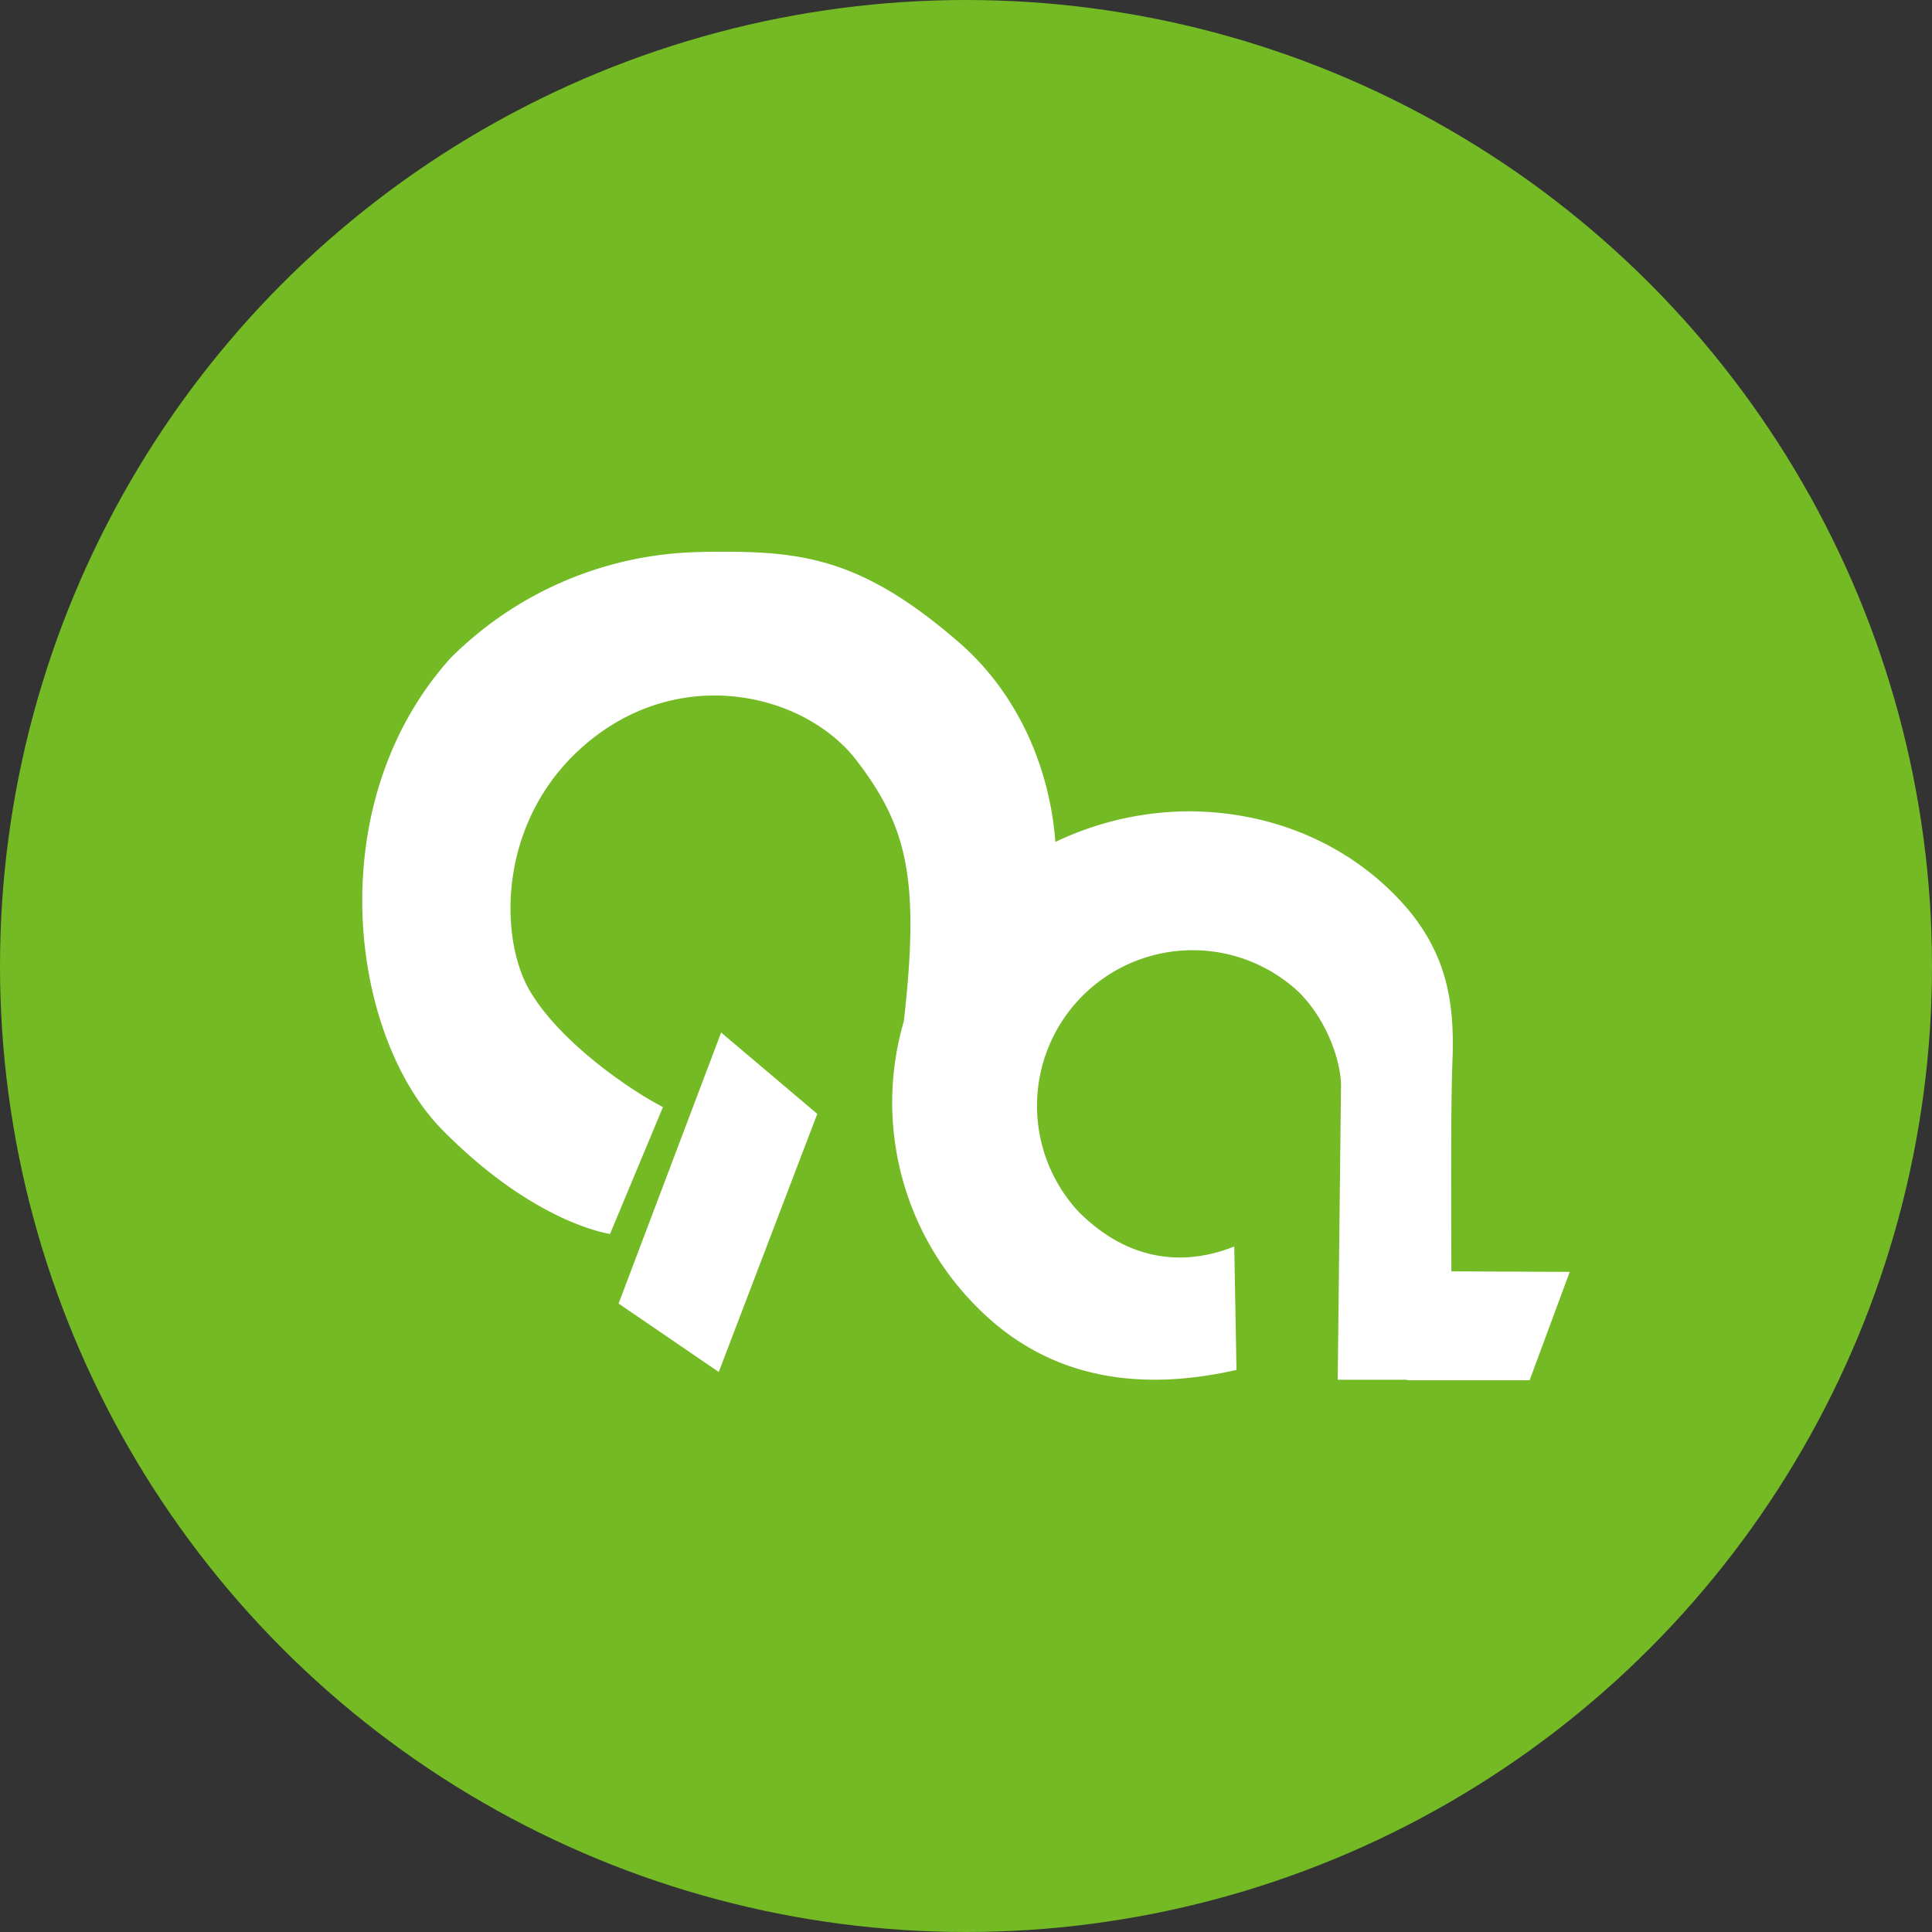 <svg xmlns="http://www.w3.org/2000/svg" width="128" height="128"><rect width="100%" height="100%" fill="#333333" stroke="none"/><circle cx="64" cy="64" r="64" fill="#73ba25"/><path d="M46.567 36.57a24 24 0 00-16.703 7.014c-8.717 9.67-6.7 25.043-.554 31.277 6.14 6.233 11.107 6.89 11.107 6.89l3.507-8.407c-1.817-.91-6.73-4.133-8.827-7.71-2.093-3.573-2.167-11.68 4.103-16.66 6.27-4.977 14.28-2.9 17.577 1.443 3.3 4.34 4.18 7.737 3.11 17.207l-.01.05a19.167 19.167 0 004.917 18.99c4.69 4.686 10.663 5.563 17.126 4.096l-.147-8.176c-3.823 1.52-7.393.62-10.3-2.29a10.31 10.31 0 0114.57-14.573c2.064 2.066 2.877 4.973 2.8 6.426l-.216 19.267h4.593l.033.033h8.087l2.66-7.183-7.84-.033c-.027-5.284-.033-11.4.063-13.784.164-3.97-.26-7.596-3.886-11.23-3.69-3.69-8.607-5.466-13.634-5.466a20.7 20.7 0 00-8.78 2.03c-.433-5.584-2.946-10.217-6.313-13.154-6.7-5.836-10.696-6.153-17.046-6.063zm1.21 31.837l-6.793 17.957 6.636 4.533 6.527-17.1z" fill="#fff"/></svg>